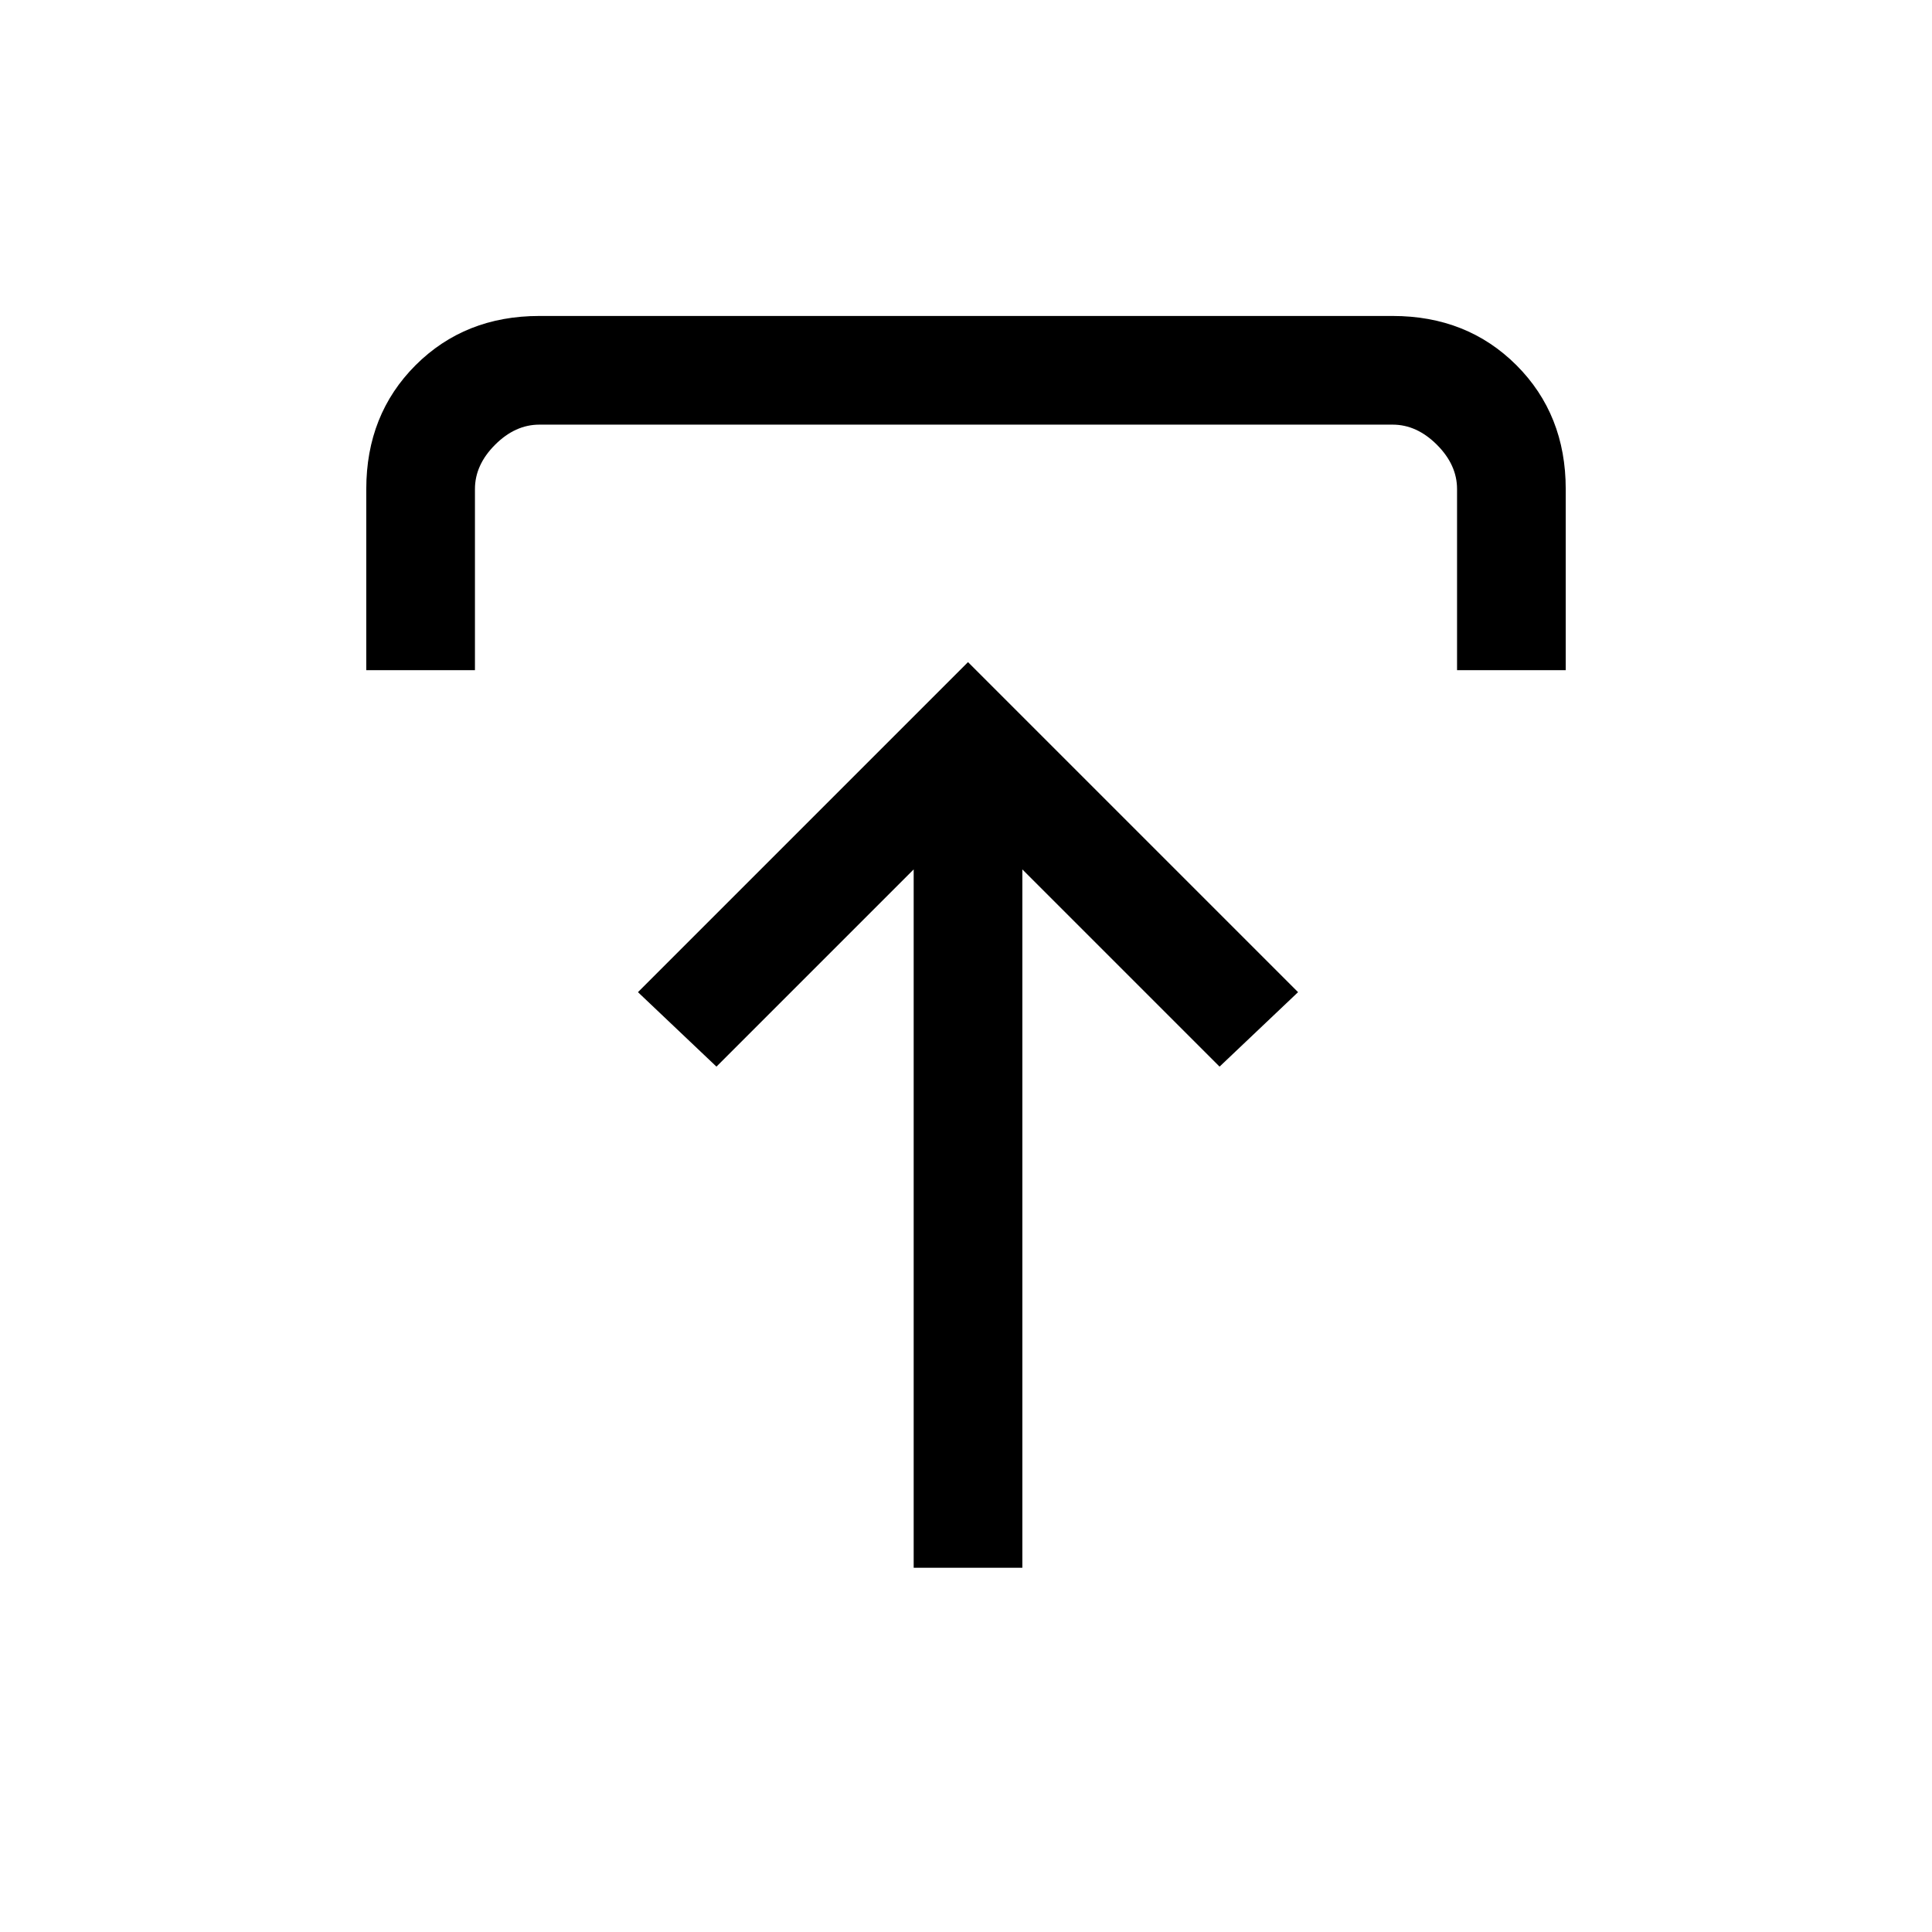<svg xmlns="http://www.w3.org/2000/svg" height="24" width="24"><path d="M11.35 19.475V10.8L8.9 13.25l-.975-.925 4.1-4.1 4.1 4.1-.975.925-2.45-2.45v8.675Zm-6.8-11.15v-2.25q0-.925.612-1.538.613-.612 1.538-.612h10.6q.925 0 1.538.612.612.613.612 1.538v2.25H18.1v-2.25q0-.3-.25-.55-.25-.25-.55-.25H6.7q-.3 0-.55.25-.25.25-.25.55v2.25Z"/></svg>